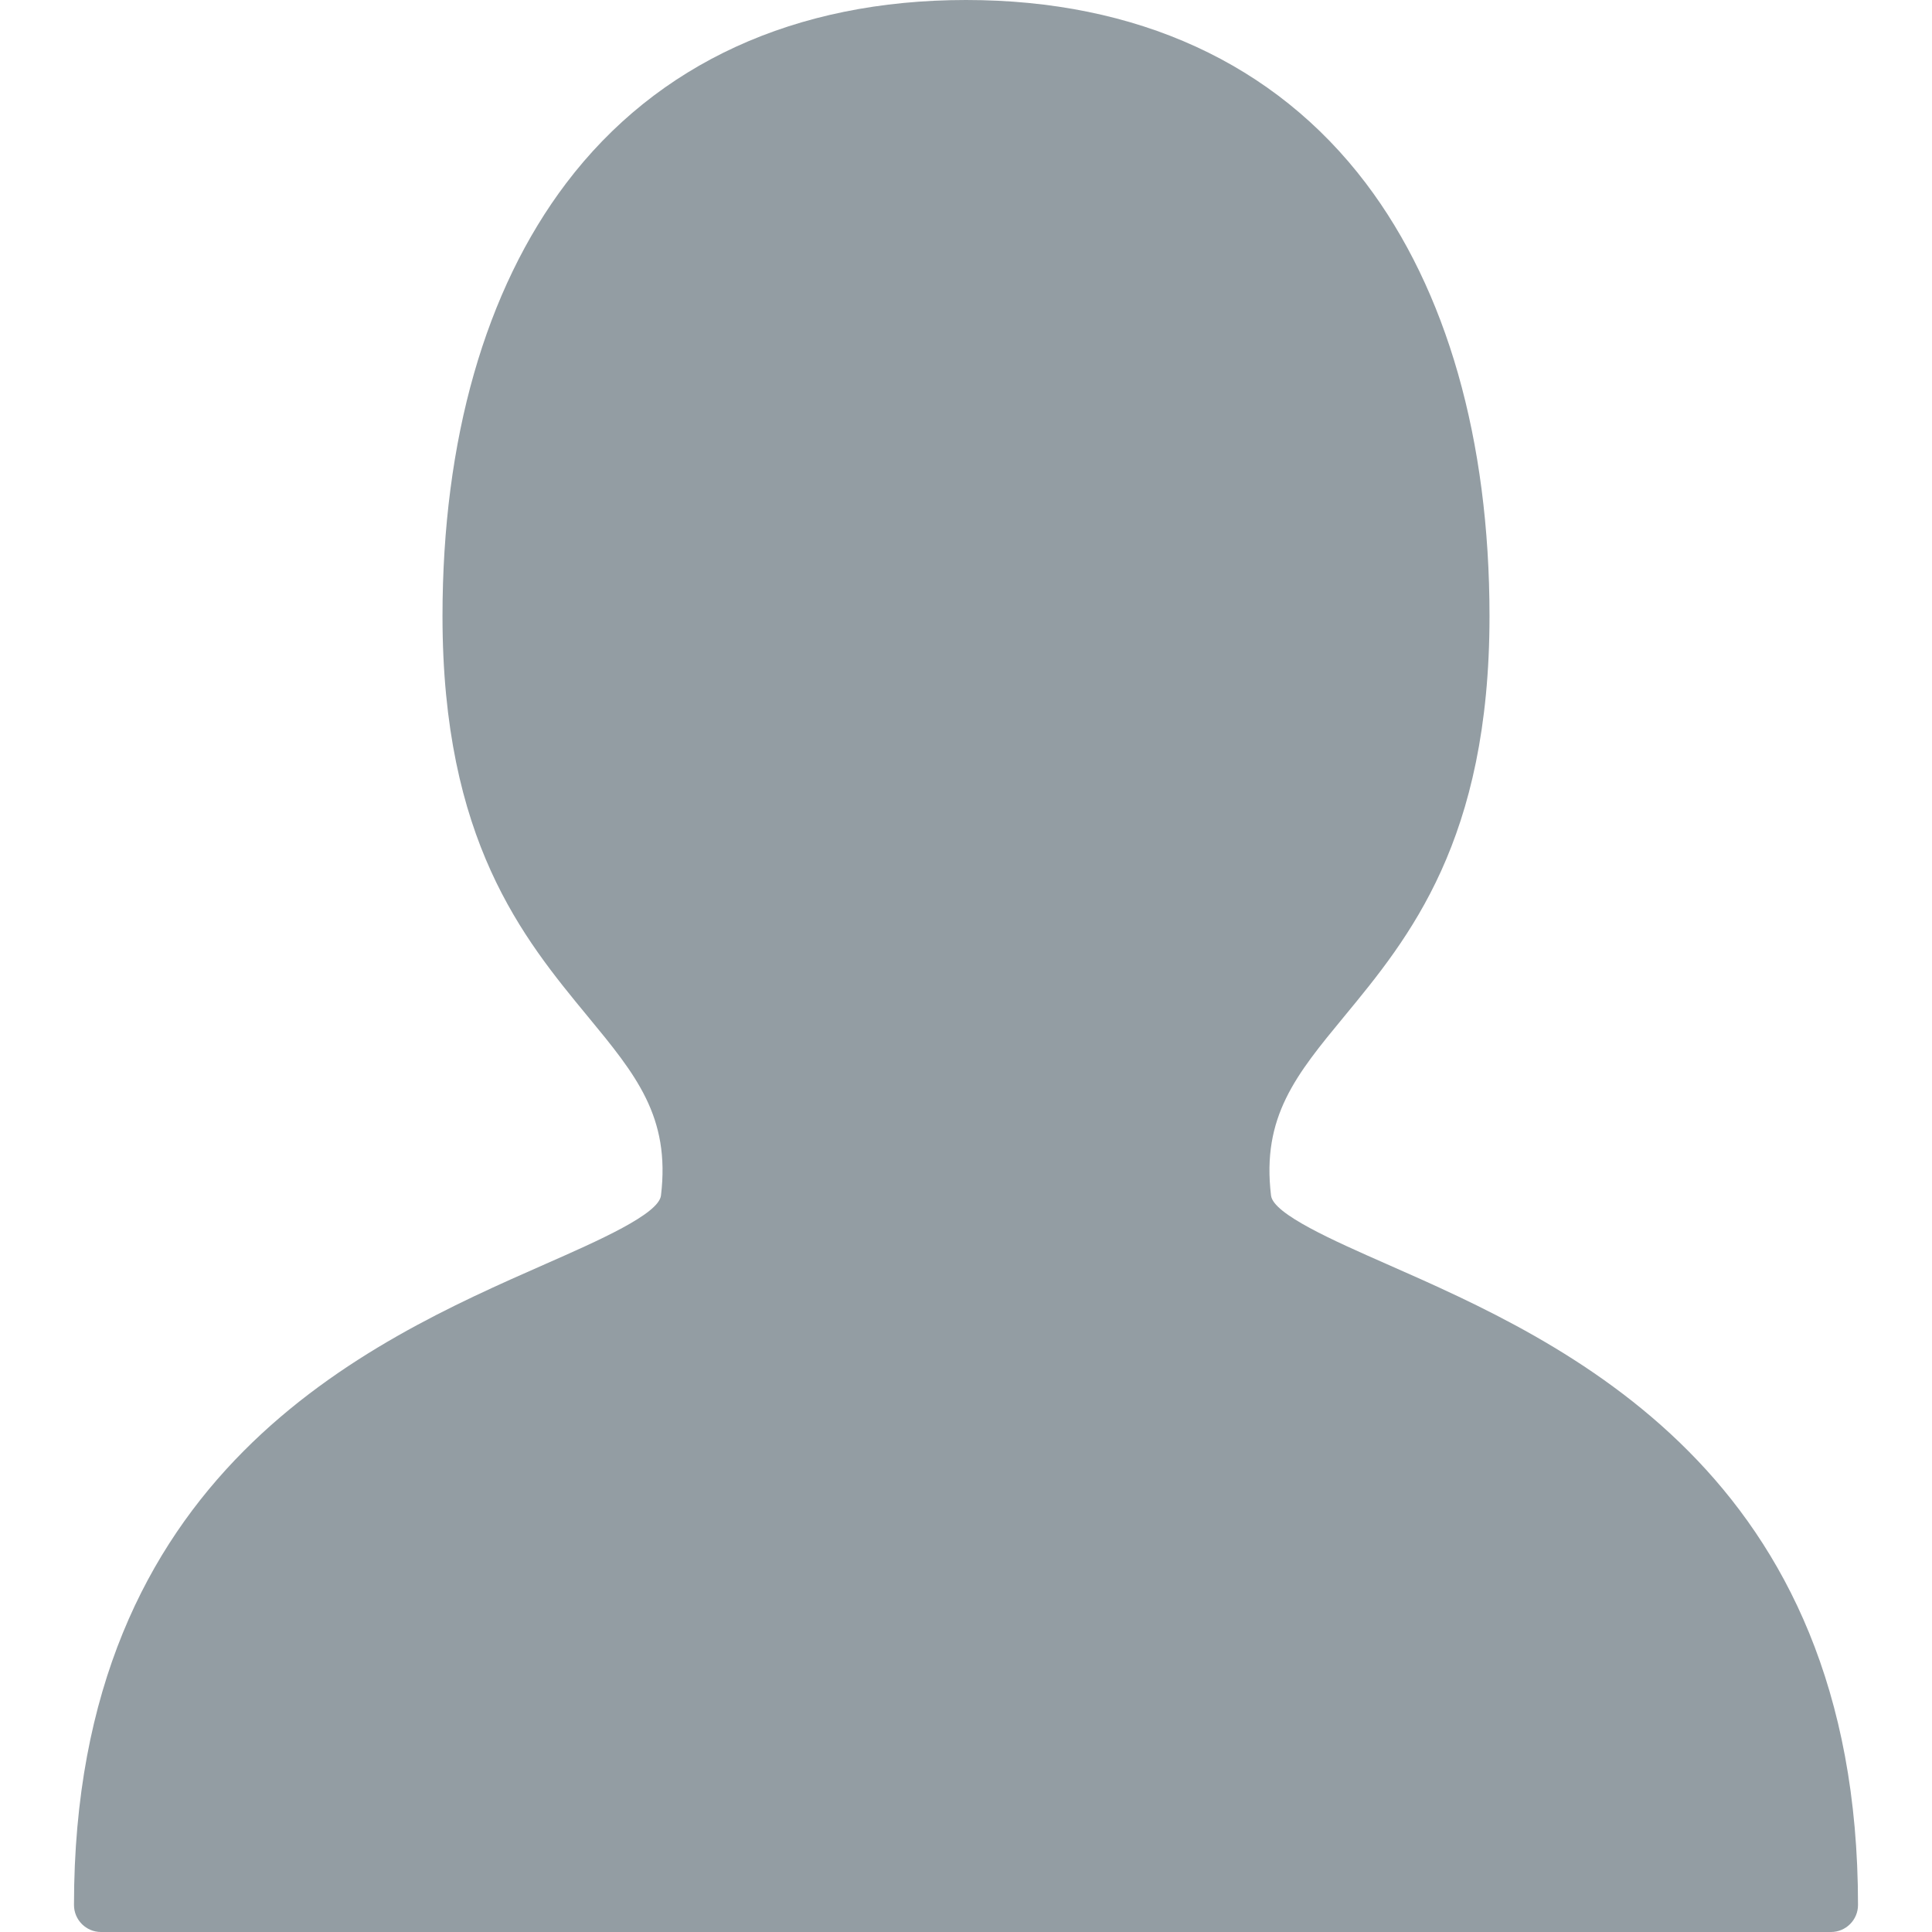 <?xml version="1.0"?>
<svg xmlns="http://www.w3.org/2000/svg" xmlns:xlink="http://www.w3.org/1999/xlink" version="1.1" id="Capa_1" x="0px" y="0px" viewBox="0 0 357.373 357.373" style="enable-background:new 0 0 357.373 357.373;" xml:space="preserve" width="512px" height="512px"><g><script xmlns="" id="tinyhippos-injected" class="active-path"/><path d="M256.525,233.831c-9.843-4.337-21-9.251-21.415-12.685c-1.764-14.58,4.656-22.362,13.541-33.133  c11.972-14.512,26.871-32.574,26.871-74.024c0-32.64-7.907-60.333-22.867-80.085C235.858,11.724,210.28,0,178.687,0  c-31.593,0-57.172,11.724-73.969,33.904c-14.959,19.752-22.867,47.445-22.867,80.085c0,41.451,14.899,59.512,26.871,74.024  c8.885,10.771,15.305,18.554,13.541,33.133c-0.415,3.433-11.572,8.348-21.415,12.685c-32.6,14.362-87.162,38.399-87.162,118.542  c0,2.761,2.239,5,5,5h320c2.761,0,5-2.239,5-5C343.687,272.23,289.125,248.193,256.525,233.831z" data-original="#000000" class="active-path" fill="#939DA3"/></g> </svg>
